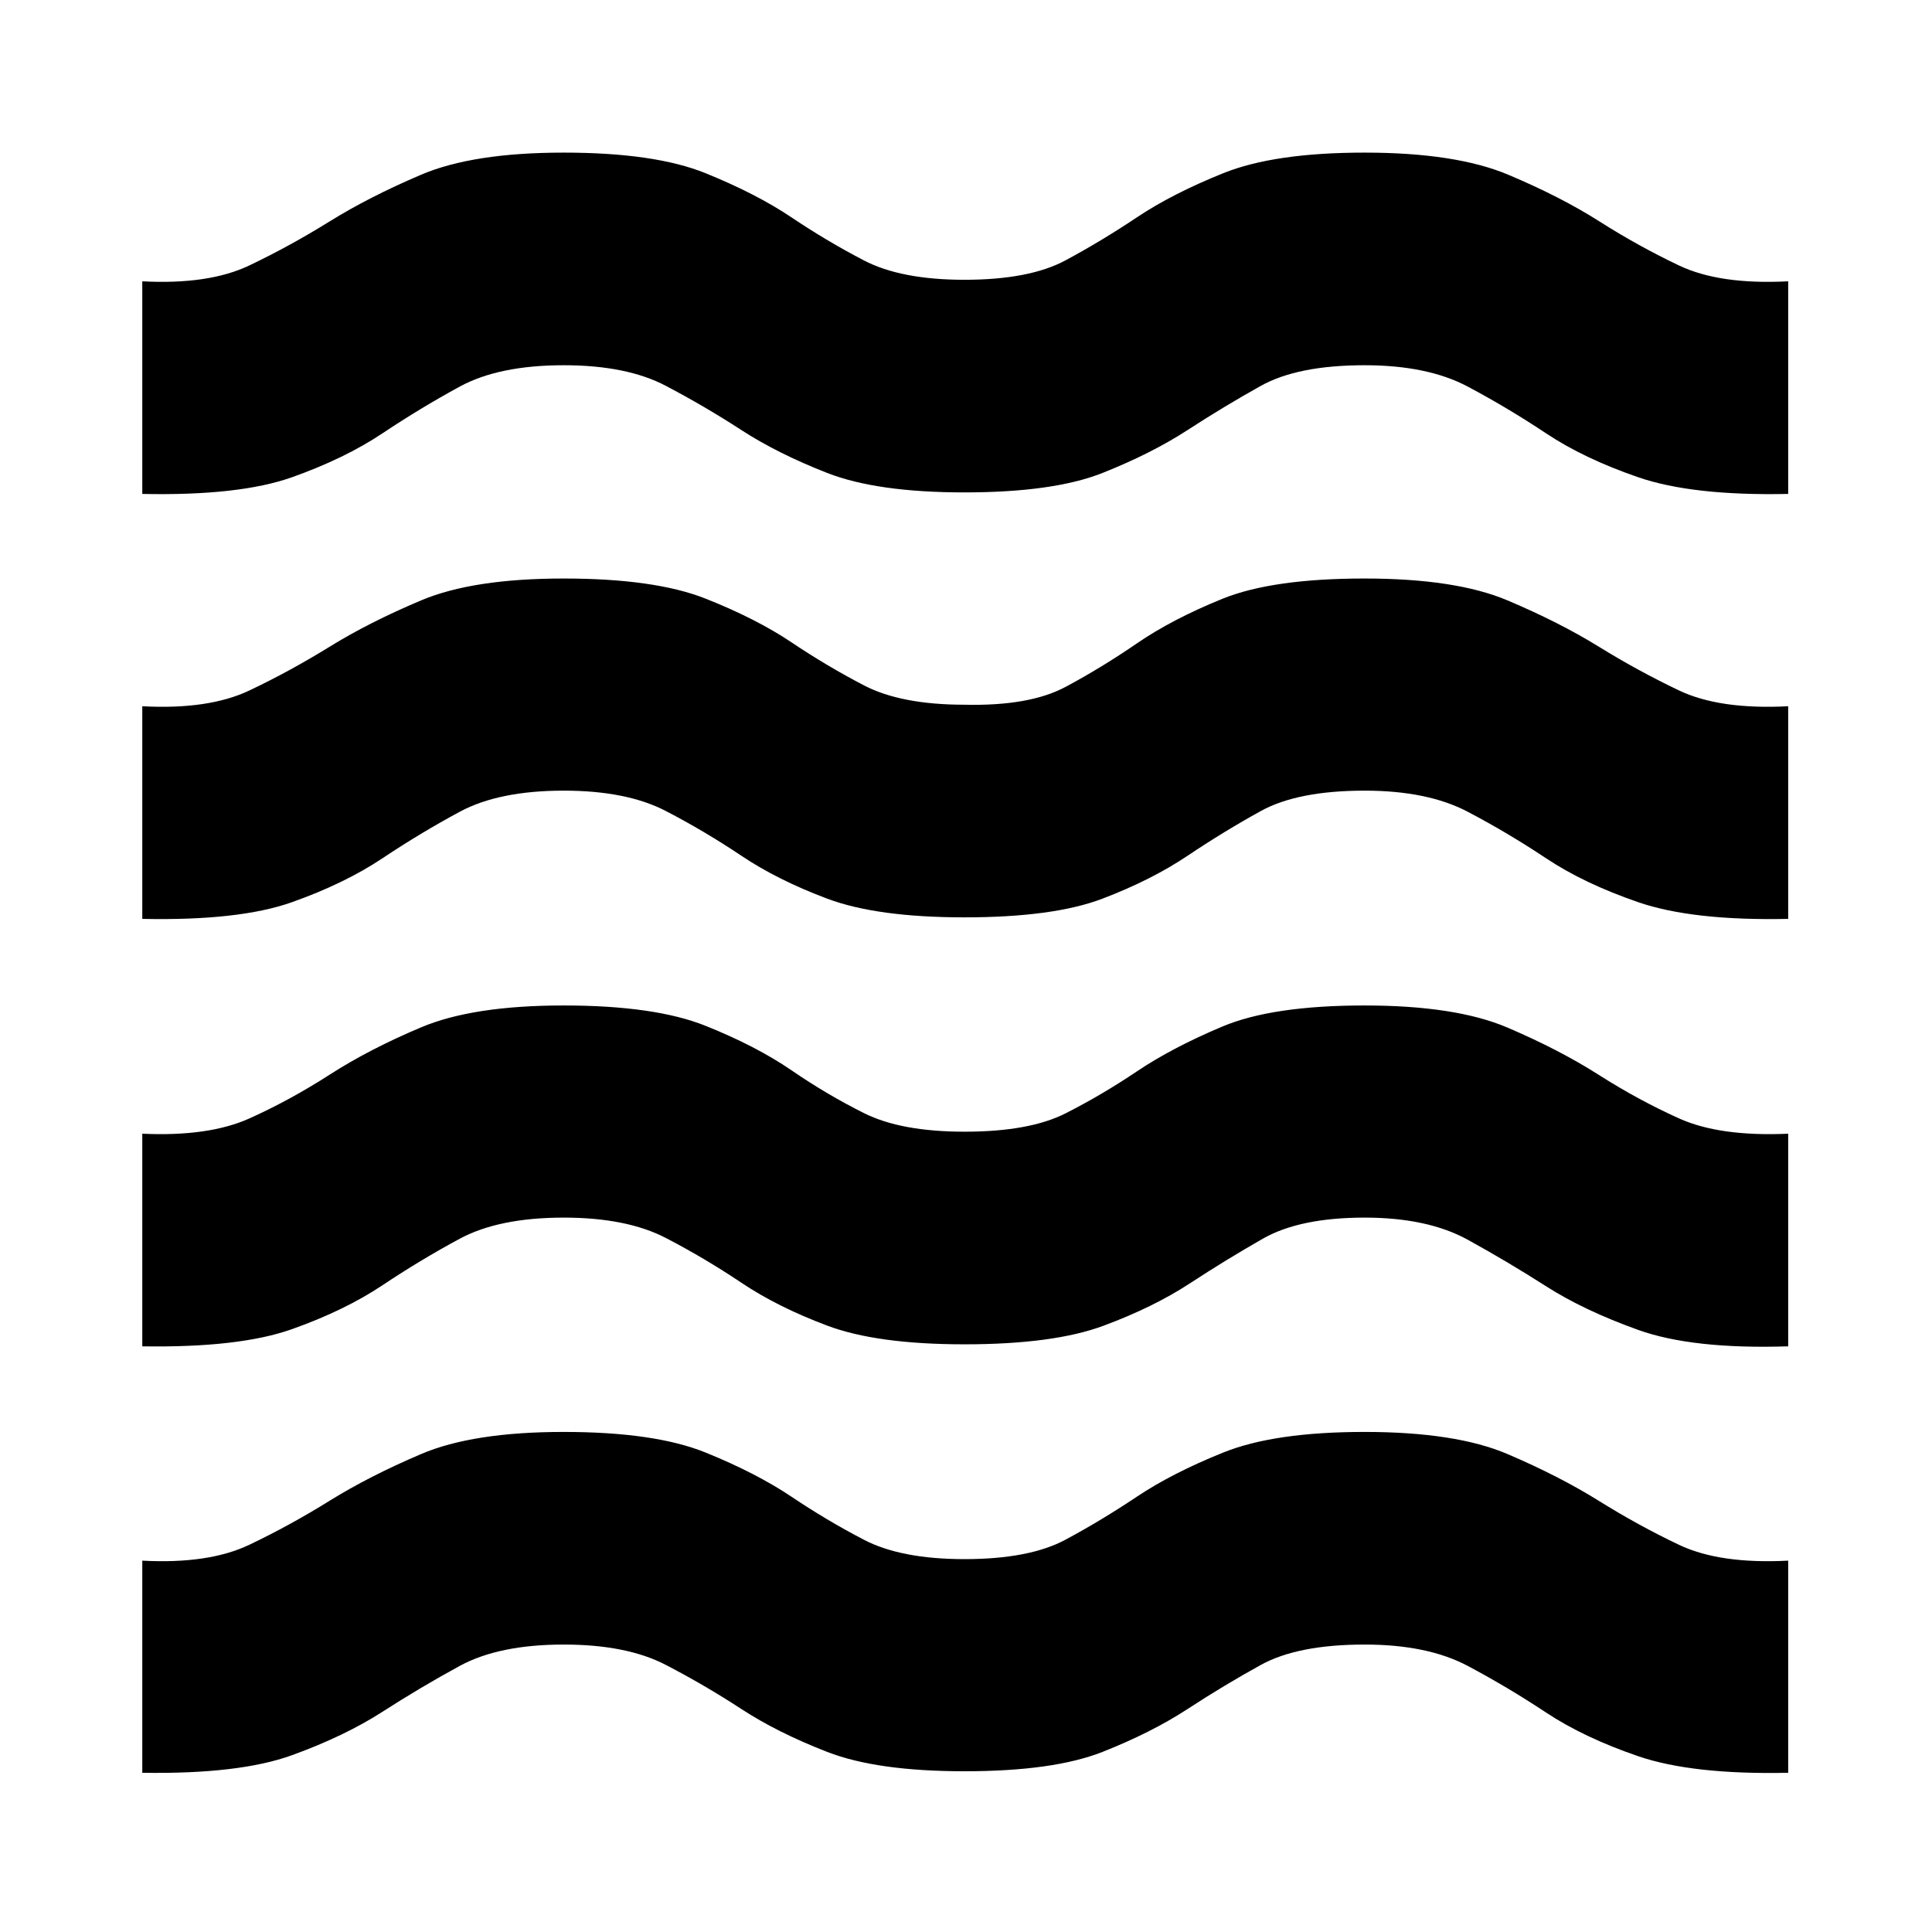 <svg xmlns="http://www.w3.org/2000/svg" height="20" viewBox="0 -960 960 960" width="20"><path d="M70.7-79.11v-105.41q33 1.76 53.23-7.91 20.24-9.66 39.86-21.86 19.62-12.19 45.42-23.19 25.79-11 70.84-11 45.32 0 70.56 10.24 25.24 10.24 42.72 21.98 17.47 11.74 35.95 21.36 18.47 9.62 49.96 9.62 32.24 0 50.22-9.67 17.97-9.66 35.45-21.36 17.48-11.69 42.89-21.93 25.4-10.24 70.23-10.24 45.32 0 71.06 11 25.74 11 45.36 23.24 19.62 12.24 39.85 21.86 20.24 9.62 54.24 7.86v105.41q-47.52 1-74.5-8.23-26.98-9.23-45.86-21.74-18.88-12.51-38.85-23.13-19.98-10.62-51.22-10.62-33.24 0-51.6 10.12t-36.35 21.87q-18 11.75-42.34 21.36-24.35 9.61-68.59 9.61-43.47 0-68.19-9.61-24.73-9.61-42.72-21.36t-37.46-21.87q-19.47-10.12-50.73-10.12-32.2 0-51.7 10.62t-38.34 22.75q-18.85 12.13-45.03 21.62-26.17 9.49-74.36 8.73Zm0-211.91v-105.65q33 1.52 53.23-7.59 20.24-9.11 39.86-21.74 19.62-12.63 45.42-23.51 25.79-10.88 70.84-10.88 45.32 0 70.56 10.12 25.24 10.12 42.72 22.12 17.47 12 35.95 21.24 18.47 9.24 49.96 9.24 32.24 0 50.22-9.11 17.97-9.11 35.45-20.86 17.48-11.75 42.39-22.25 24.9-10.5 70.73-10.5 45.32 0 71.06 11 25.74 11 45.36 23.5t39.85 21.62q20.24 9.12 54.24 7.6v105.65q-47.52 1.52-74.5-8.15-26.98-9.66-45.86-21.73-18.88-12.08-38.85-23.08-19.98-11-51.24-11-32.25 0-50.6 10.48-18.35 10.47-36.32 22.24-17.97 11.76-42.82 21t-69.1 9.24q-43.49 0-68.21-9.29-24.73-9.28-42.72-21.36-17.99-12.07-37.46-22.19-19.47-10.12-50.73-10.12-32.2 0-51.7 10.5t-38.34 23.08q-18.85 12.57-45.03 21.85-26.17 9.29-74.36 8.53Zm0-212.39v-105.66q33 1.77 53.23-7.84 20.24-9.62 39.86-21.74 19.62-12.13 45.42-23.01 25.79-10.88 70.84-10.88 45.32 0 70.56 10 25.24 10 42.72 21.74 17.47 11.73 35.95 21.35 18.47 9.62 49.96 9.62 32.24.76 50.22-8.85 17.97-9.61 35.45-21.62 17.48-12 42.39-22.12 24.9-10.12 70.73-10.12 45.32 0 71.06 10.88 25.74 10.88 45.36 23t39.85 21.74q20.24 9.62 54.24 7.85v105.66q-47.52 1-74.5-8.29-26.98-9.28-45.86-21.86-18.88-12.57-38.85-23.07-19.98-10.5-51.22-10.5-33.24 0-51.6 10.12t-36.35 22.19q-18 12.08-42.34 21.36-24.35 9.29-68.59 9.29-43.47 0-68.19-9.29-24.73-9.28-42.72-21.36-17.99-12.07-37.46-22.19-19.47-10.12-50.73-10.12-32.2 0-51.7 10.5t-38.34 23.07q-18.85 12.58-45.03 21.86-26.17 9.29-74.36 8.29Zm0-211.16v-105.65q33 1.76 53.23-7.9 20.24-9.67 39.86-21.86t45.42-23.19q25.79-11 70.84-11 45.32 0 70.56 10.24 25.24 10.23 42.72 21.97 17.47 11.74 35.95 21.36 18.47 9.62 49.96 9.62 32.24 0 50.22-9.66 17.97-9.67 35.45-21.36 17.48-11.7 42.89-21.93 25.4-10.24 70.23-10.24 45.32 0 71.44 11 26.12 11 45.36 23.24 19.24 12.23 39.47 21.85 20.24 9.62 54.24 7.86v105.65q-47.52 1-74.5-8.28-26.98-9.29-45.86-21.86t-38.85-23.19q-19.98-10.62-51.22-10.62-33.24 0-51.6 10.24t-36.35 21.93q-18 11.69-42.34 21.36-24.35 9.66-68.59 9.66-43.47 0-68.19-9.66-24.73-9.67-42.72-21.36t-37.46-21.93q-19.47-10.24-50.73-10.24-32.2 0-51.7 10.62t-38.34 23.19q-18.85 12.57-45.03 21.86-26.17 9.28-74.36 8.28Z"/></svg>